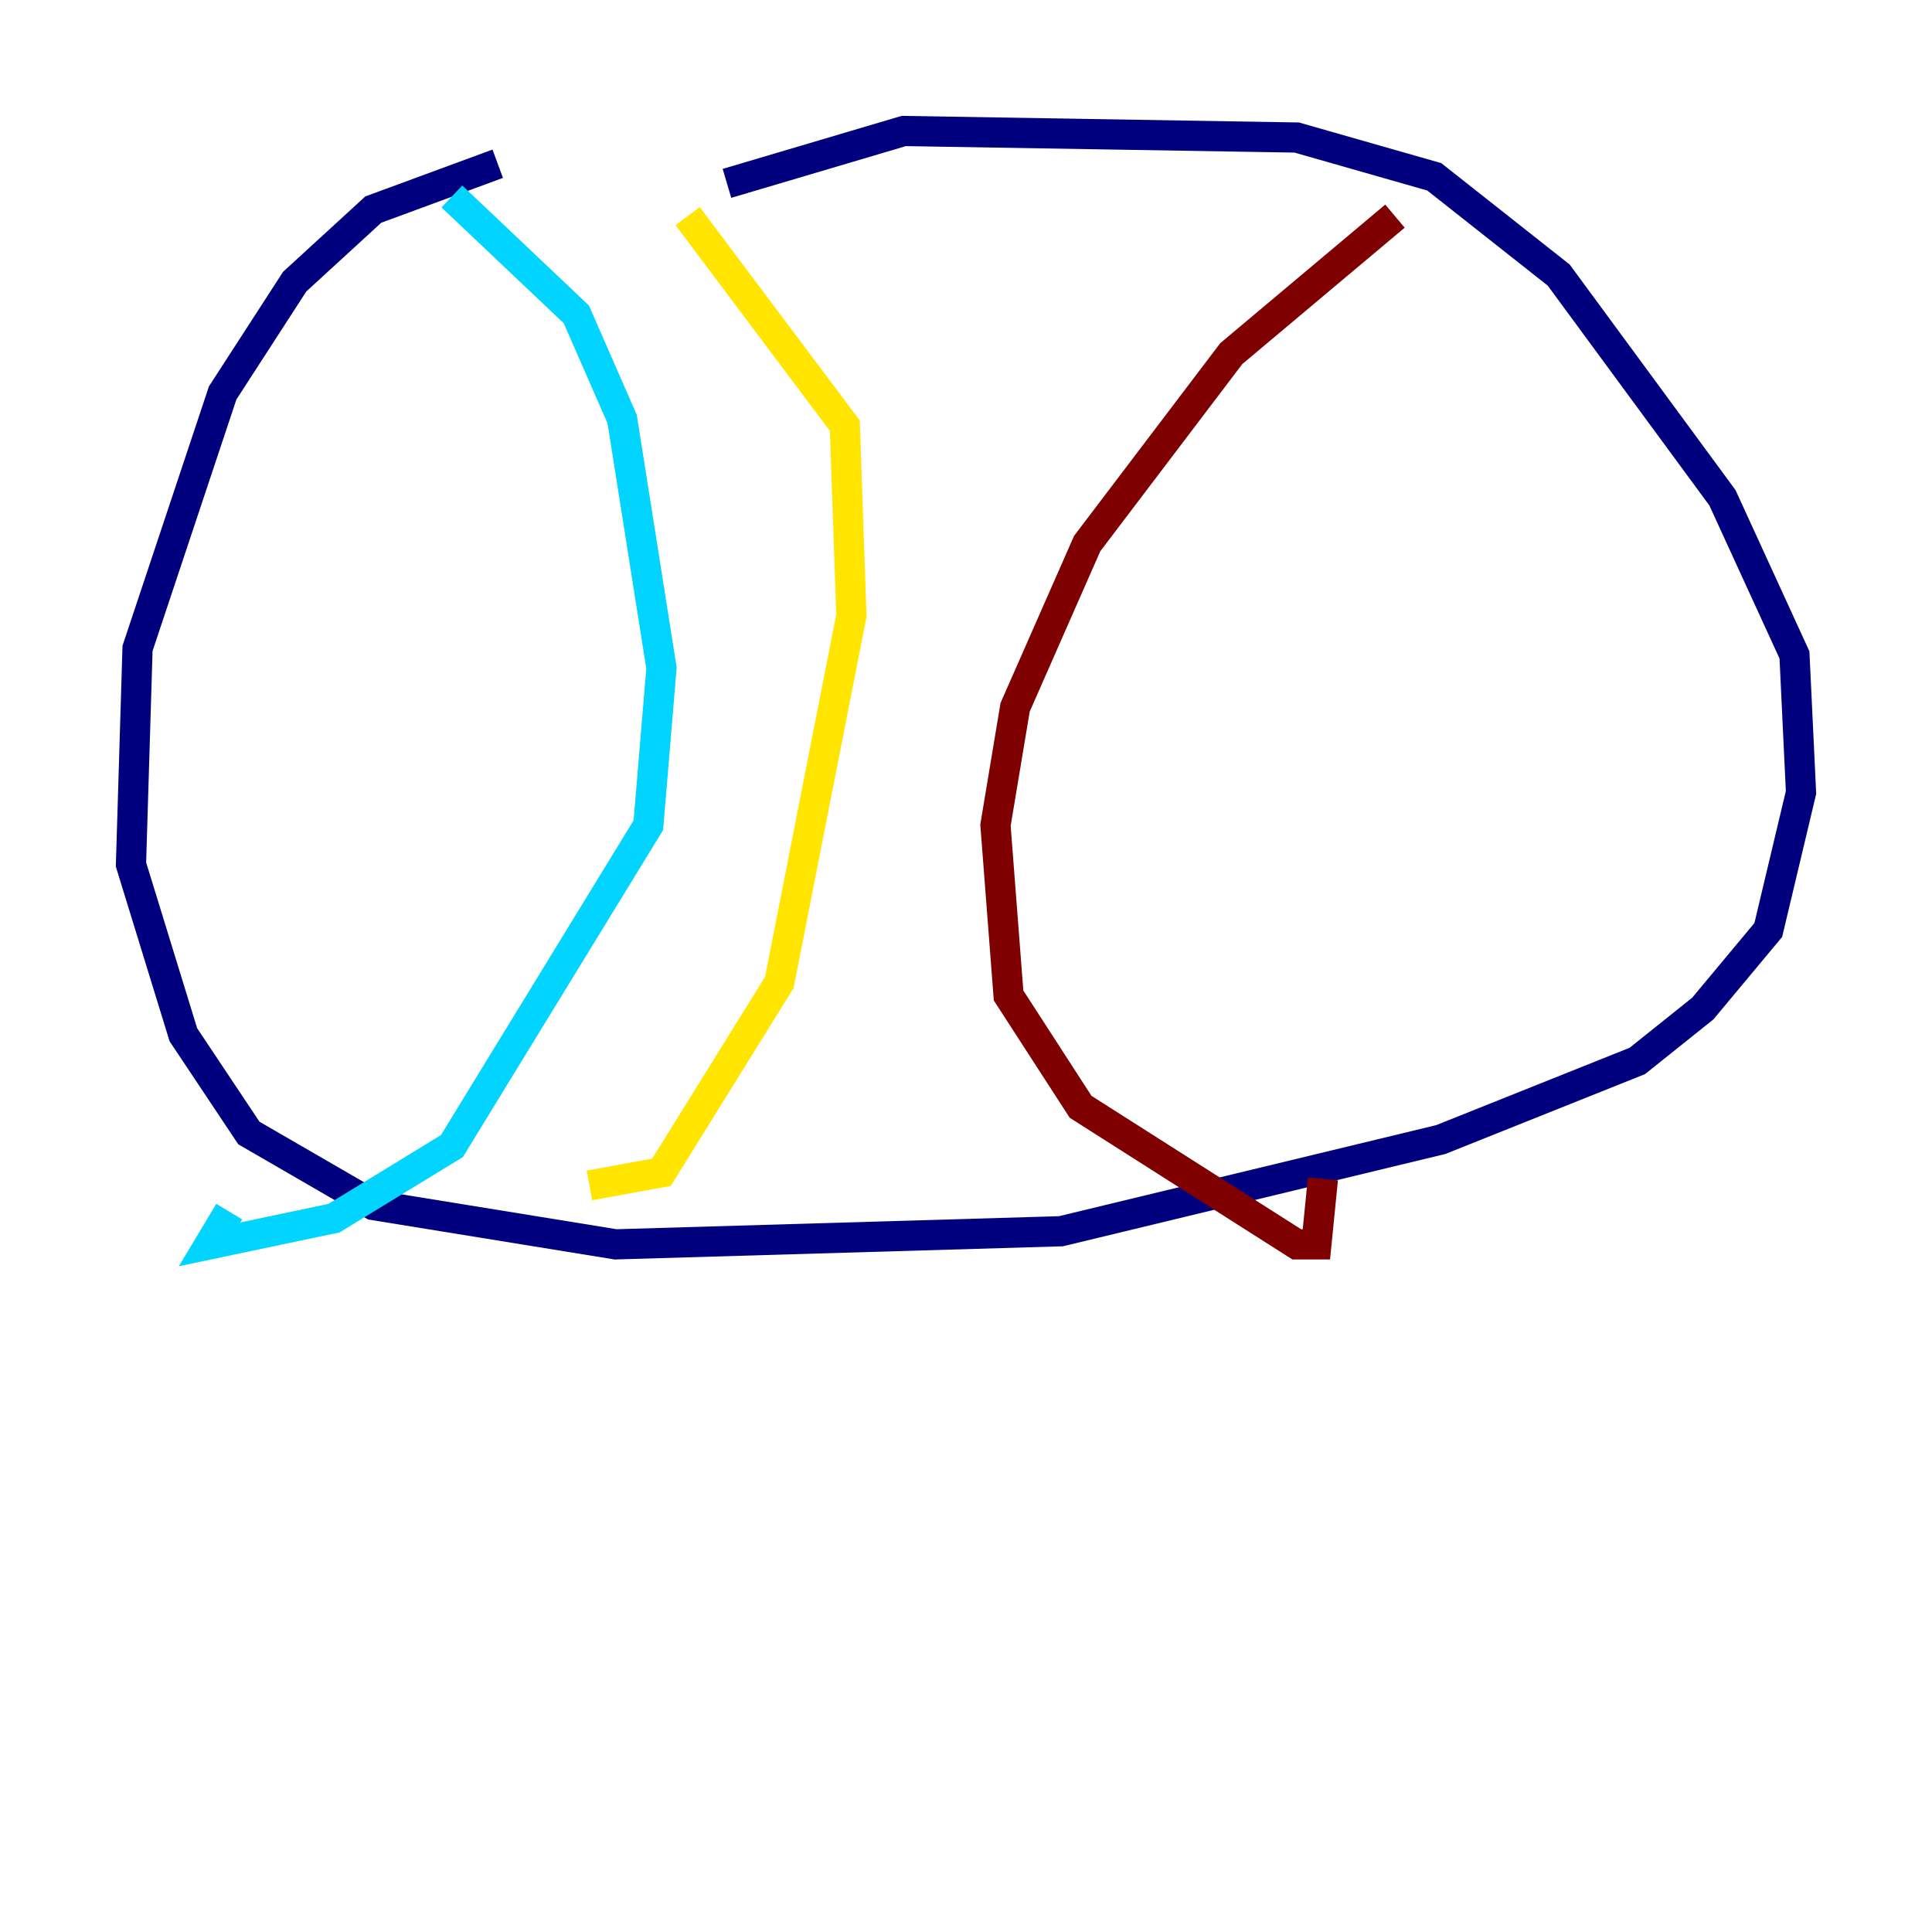 <?xml version="1.0" encoding="utf-8" ?>
<svg baseProfile="tiny" height="128" version="1.2" viewBox="0,0,128,128" width="128" xmlns="http://www.w3.org/2000/svg" xmlns:ev="http://www.w3.org/2001/xml-events" xmlns:xlink="http://www.w3.org/1999/xlink"><defs /><polyline fill="none" points="32.976,10.848 24.732,13.885 19.525,18.658 14.752,26.034 9.112,42.956 8.678,57.275 12.149,68.556 16.488,75.064 24.732,79.837 40.786,82.441 70.291,81.573 95.458,75.498 108.475,70.291 112.814,66.82 117.153,61.614 119.322,52.502 118.888,43.39 114.115,32.976 103.268,18.224 95.024,11.715 85.912,9.112 59.878,8.678 48.163,12.149" stroke="#00007f" stroke-width="2" /><polyline fill="none" points="29.939,13.017 38.183,20.827 41.22,27.77 43.824,44.258 42.956,54.671 29.939,75.932 22.129,80.705 13.885,82.441 15.186,80.271" stroke="#00d4ff" stroke-width="2" /><polyline fill="none" points="45.559,14.319 55.973,28.203 56.407,40.786 51.634,65.085 43.824,77.668 39.051,78.536" stroke="#ffe500" stroke-width="2" /><polyline fill="none" points="92.42,14.319 81.573,23.43 72.027,36.014 67.254,46.861 65.953,54.671 66.82,65.953 71.593,73.329 85.912,82.441 87.214,82.441 87.647,78.102" stroke="#7f0000" stroke-width="2" /></svg>